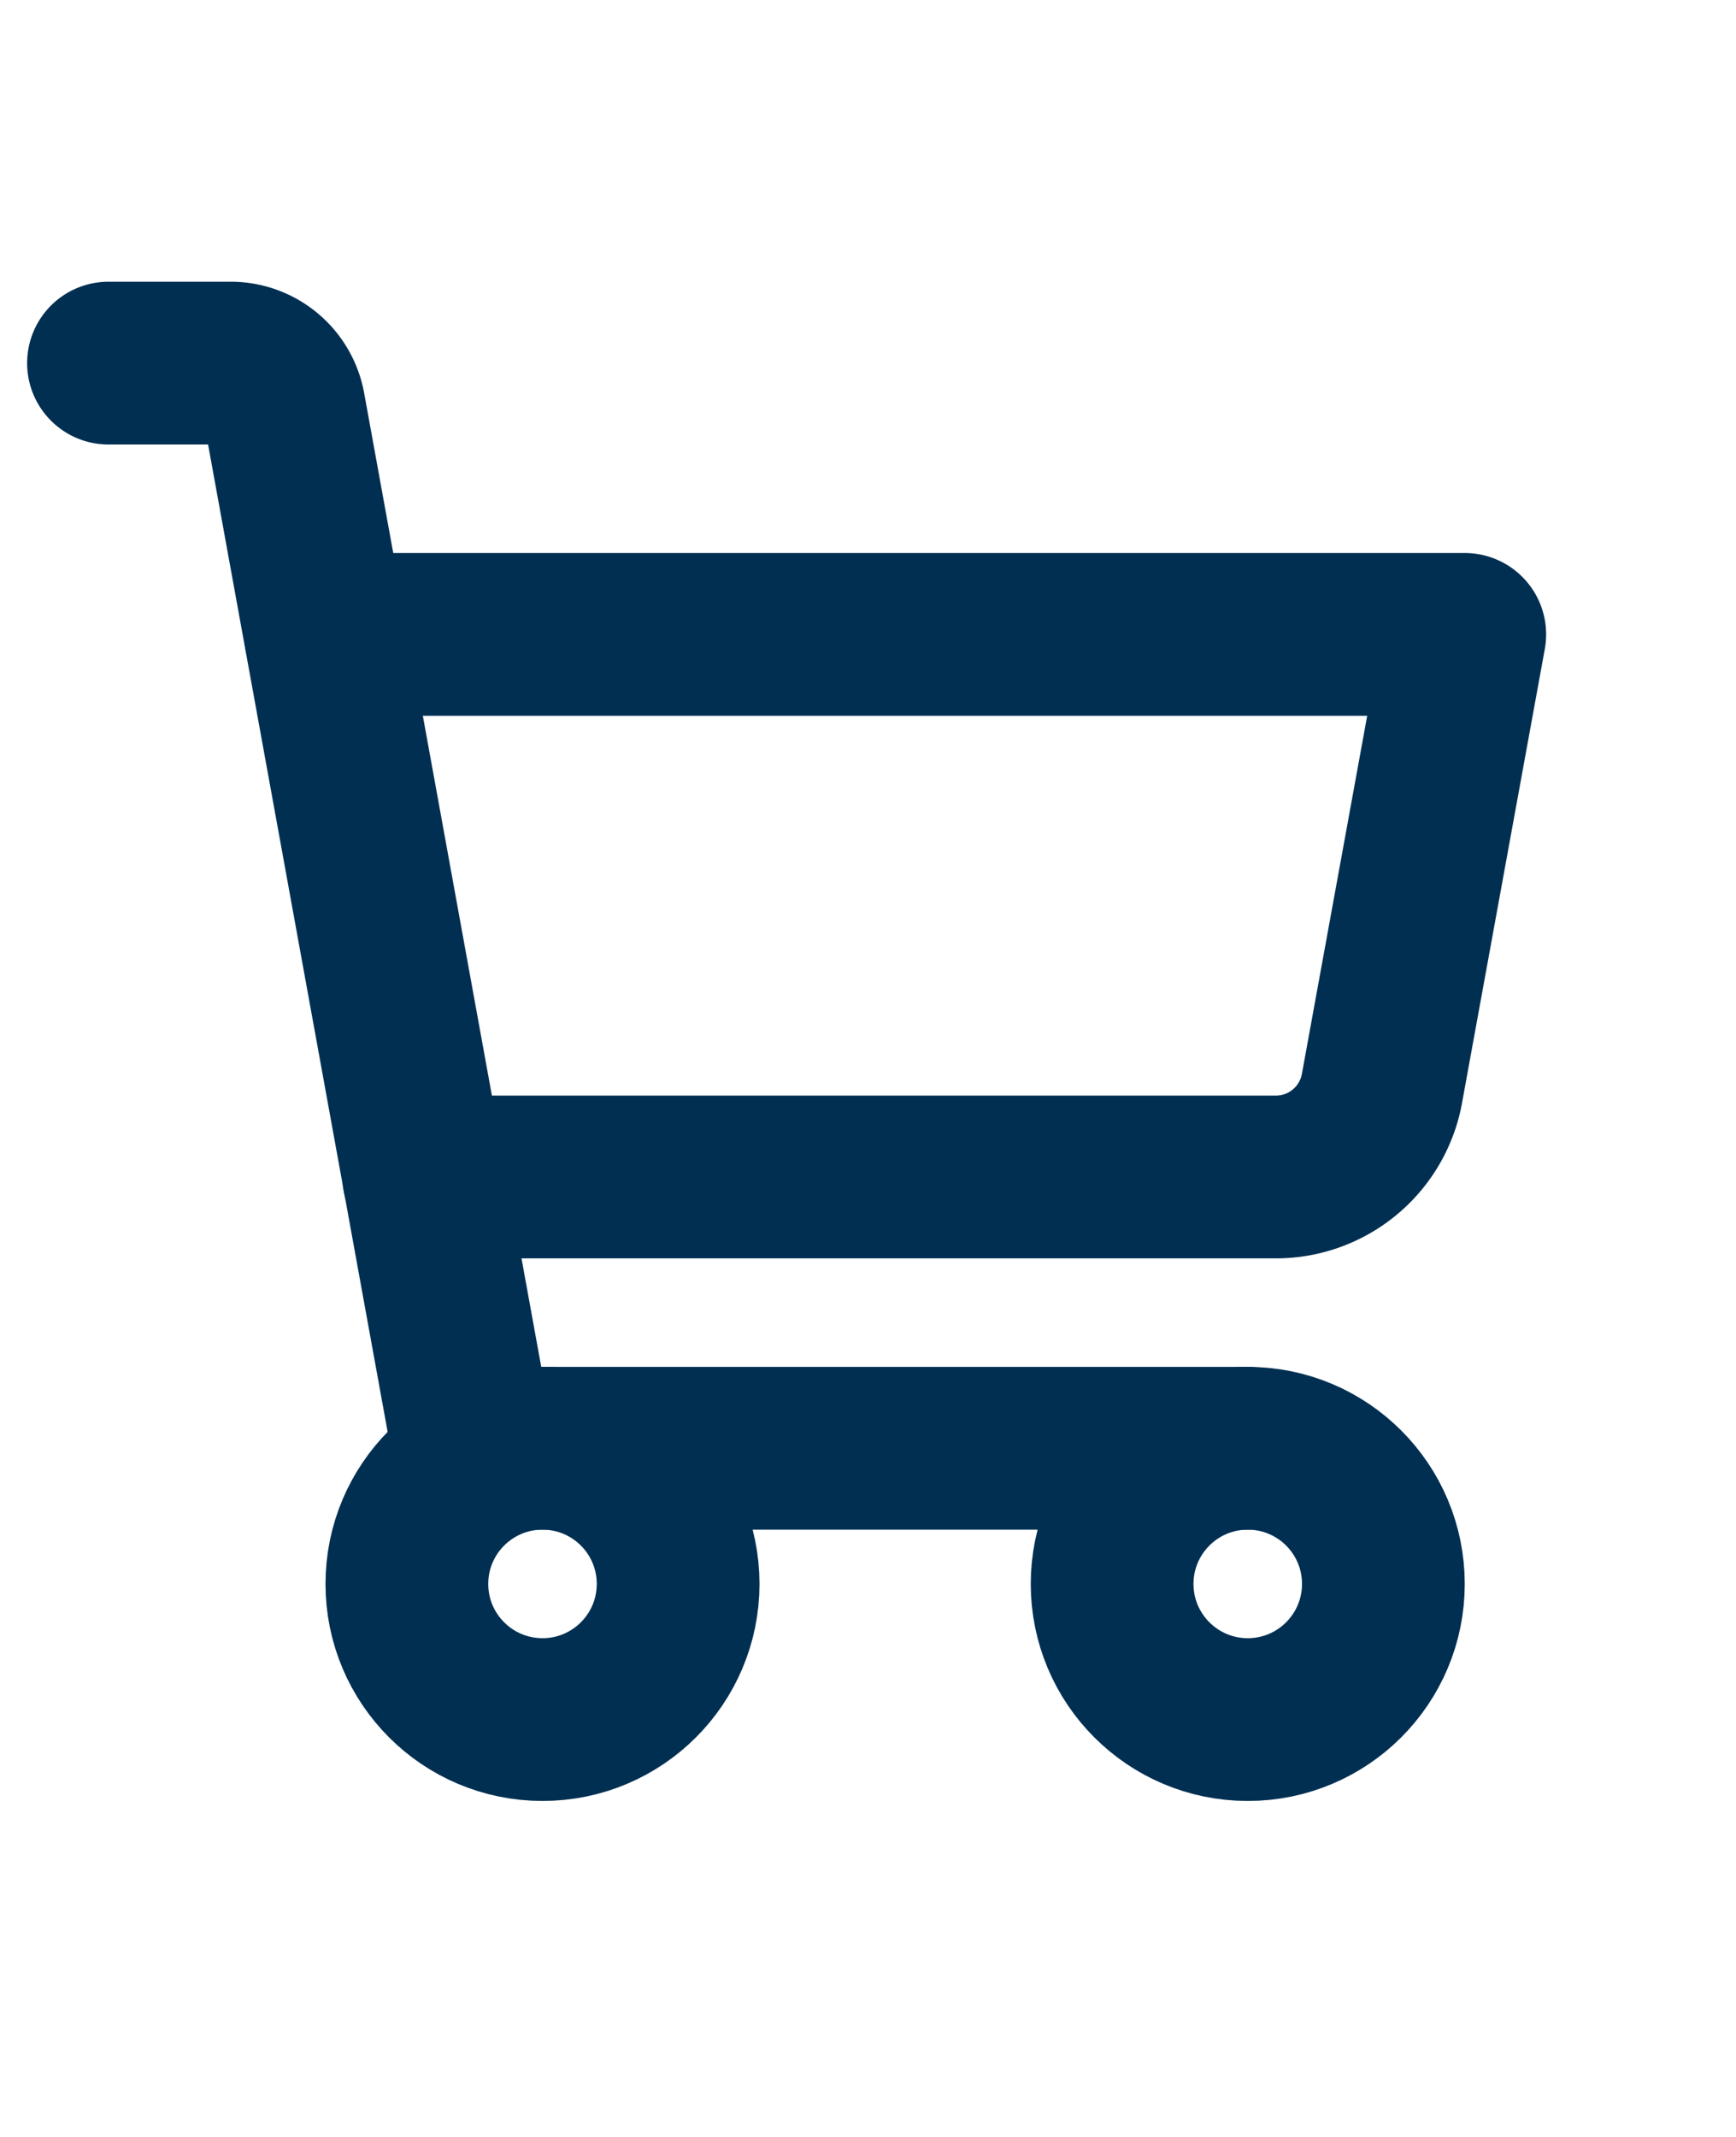 <svg xmlns="http://www.w3.org/2000/svg" width="26" height="32" fill="#000000" viewBox="0 0 256 256"><rect width="256" height="256" fill="none"></rect><path d="M184,184H69.8L41.9,30.6A8,8,0,0,0,34.1,24H16" fill="none" stroke="#002F52" stroke-linecap="round" stroke-linejoin="round" stroke-width="24"></path><circle cx="80" cy="204" r="20" fill="none" stroke="#002F52" stroke-linecap="round" stroke-linejoin="round" stroke-width="24"></circle><circle cx="184" cy="204" r="20" fill="none" stroke="#002F52" stroke-linecap="round" stroke-linejoin="round" stroke-width="24"></circle><path d="M62.5,144H188.1a15.9,15.9,0,0,0,15.7-13.1L216,64H48" fill="none" stroke="#002F52" stroke-linecap="round" stroke-linejoin="round" stroke-width="24"></path></svg>